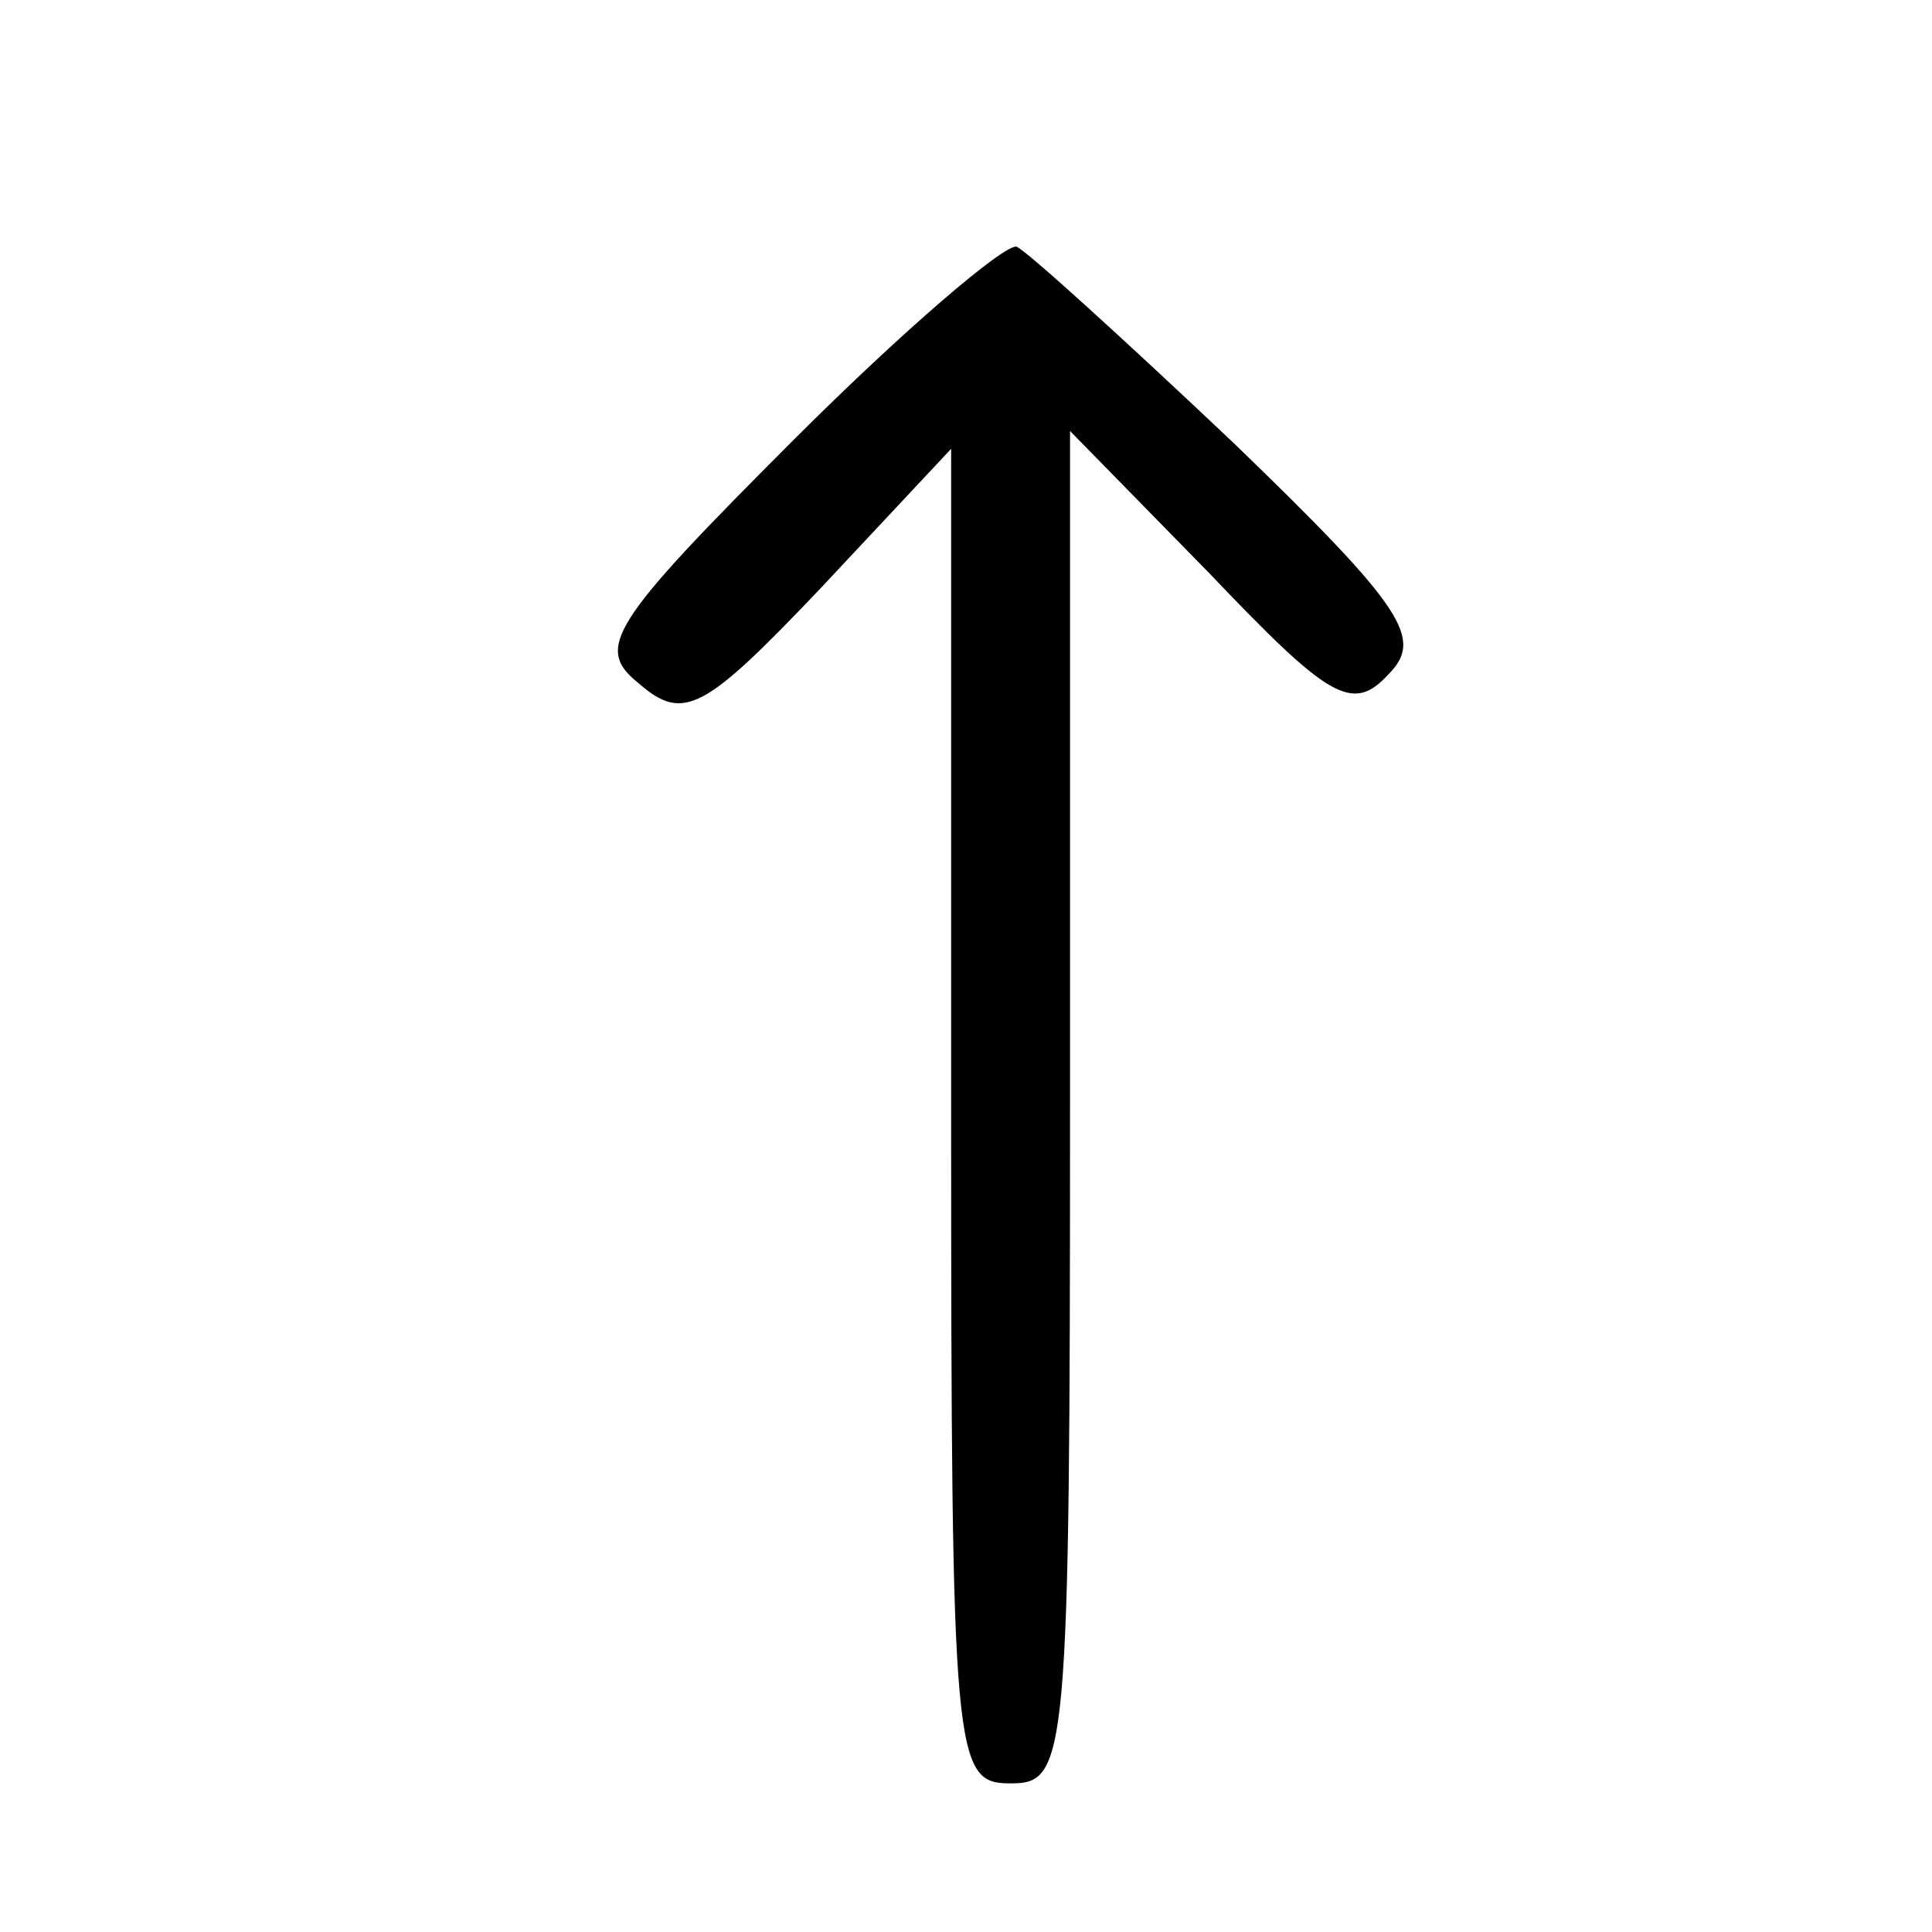 <?xml version="1.0" standalone="no"?>
<!DOCTYPE svg PUBLIC "-//W3C//DTD SVG 20010904//EN"
 "http://www.w3.org/TR/2001/REC-SVG-20010904/DTD/svg10.dtd">
<svg version="1.0" xmlns="http://www.w3.org/2000/svg"
 width="65pt" height="65pt" viewBox="0 0 65 65"
 preserveAspectRatio="xMidYMid meet">
<g transform="translate(0,65) scale(0.1,-0.1)"
fill="#000000" stroke="none">
<path d="M267 502 c-62 -62 -67 -70 -52 -82 15 -13 22 -9 61 32 l44 47 0 -225
c0 -217 1 -224 20 -224 19 0 20 7 20 228 l0 227 47 -48 c40 -42 48 -47 60 -34
12 12 6 22 -52 78 -37 35 -70 65 -73 66 -4 1 -38 -28 -75 -65z"/>
</g>
</svg>
